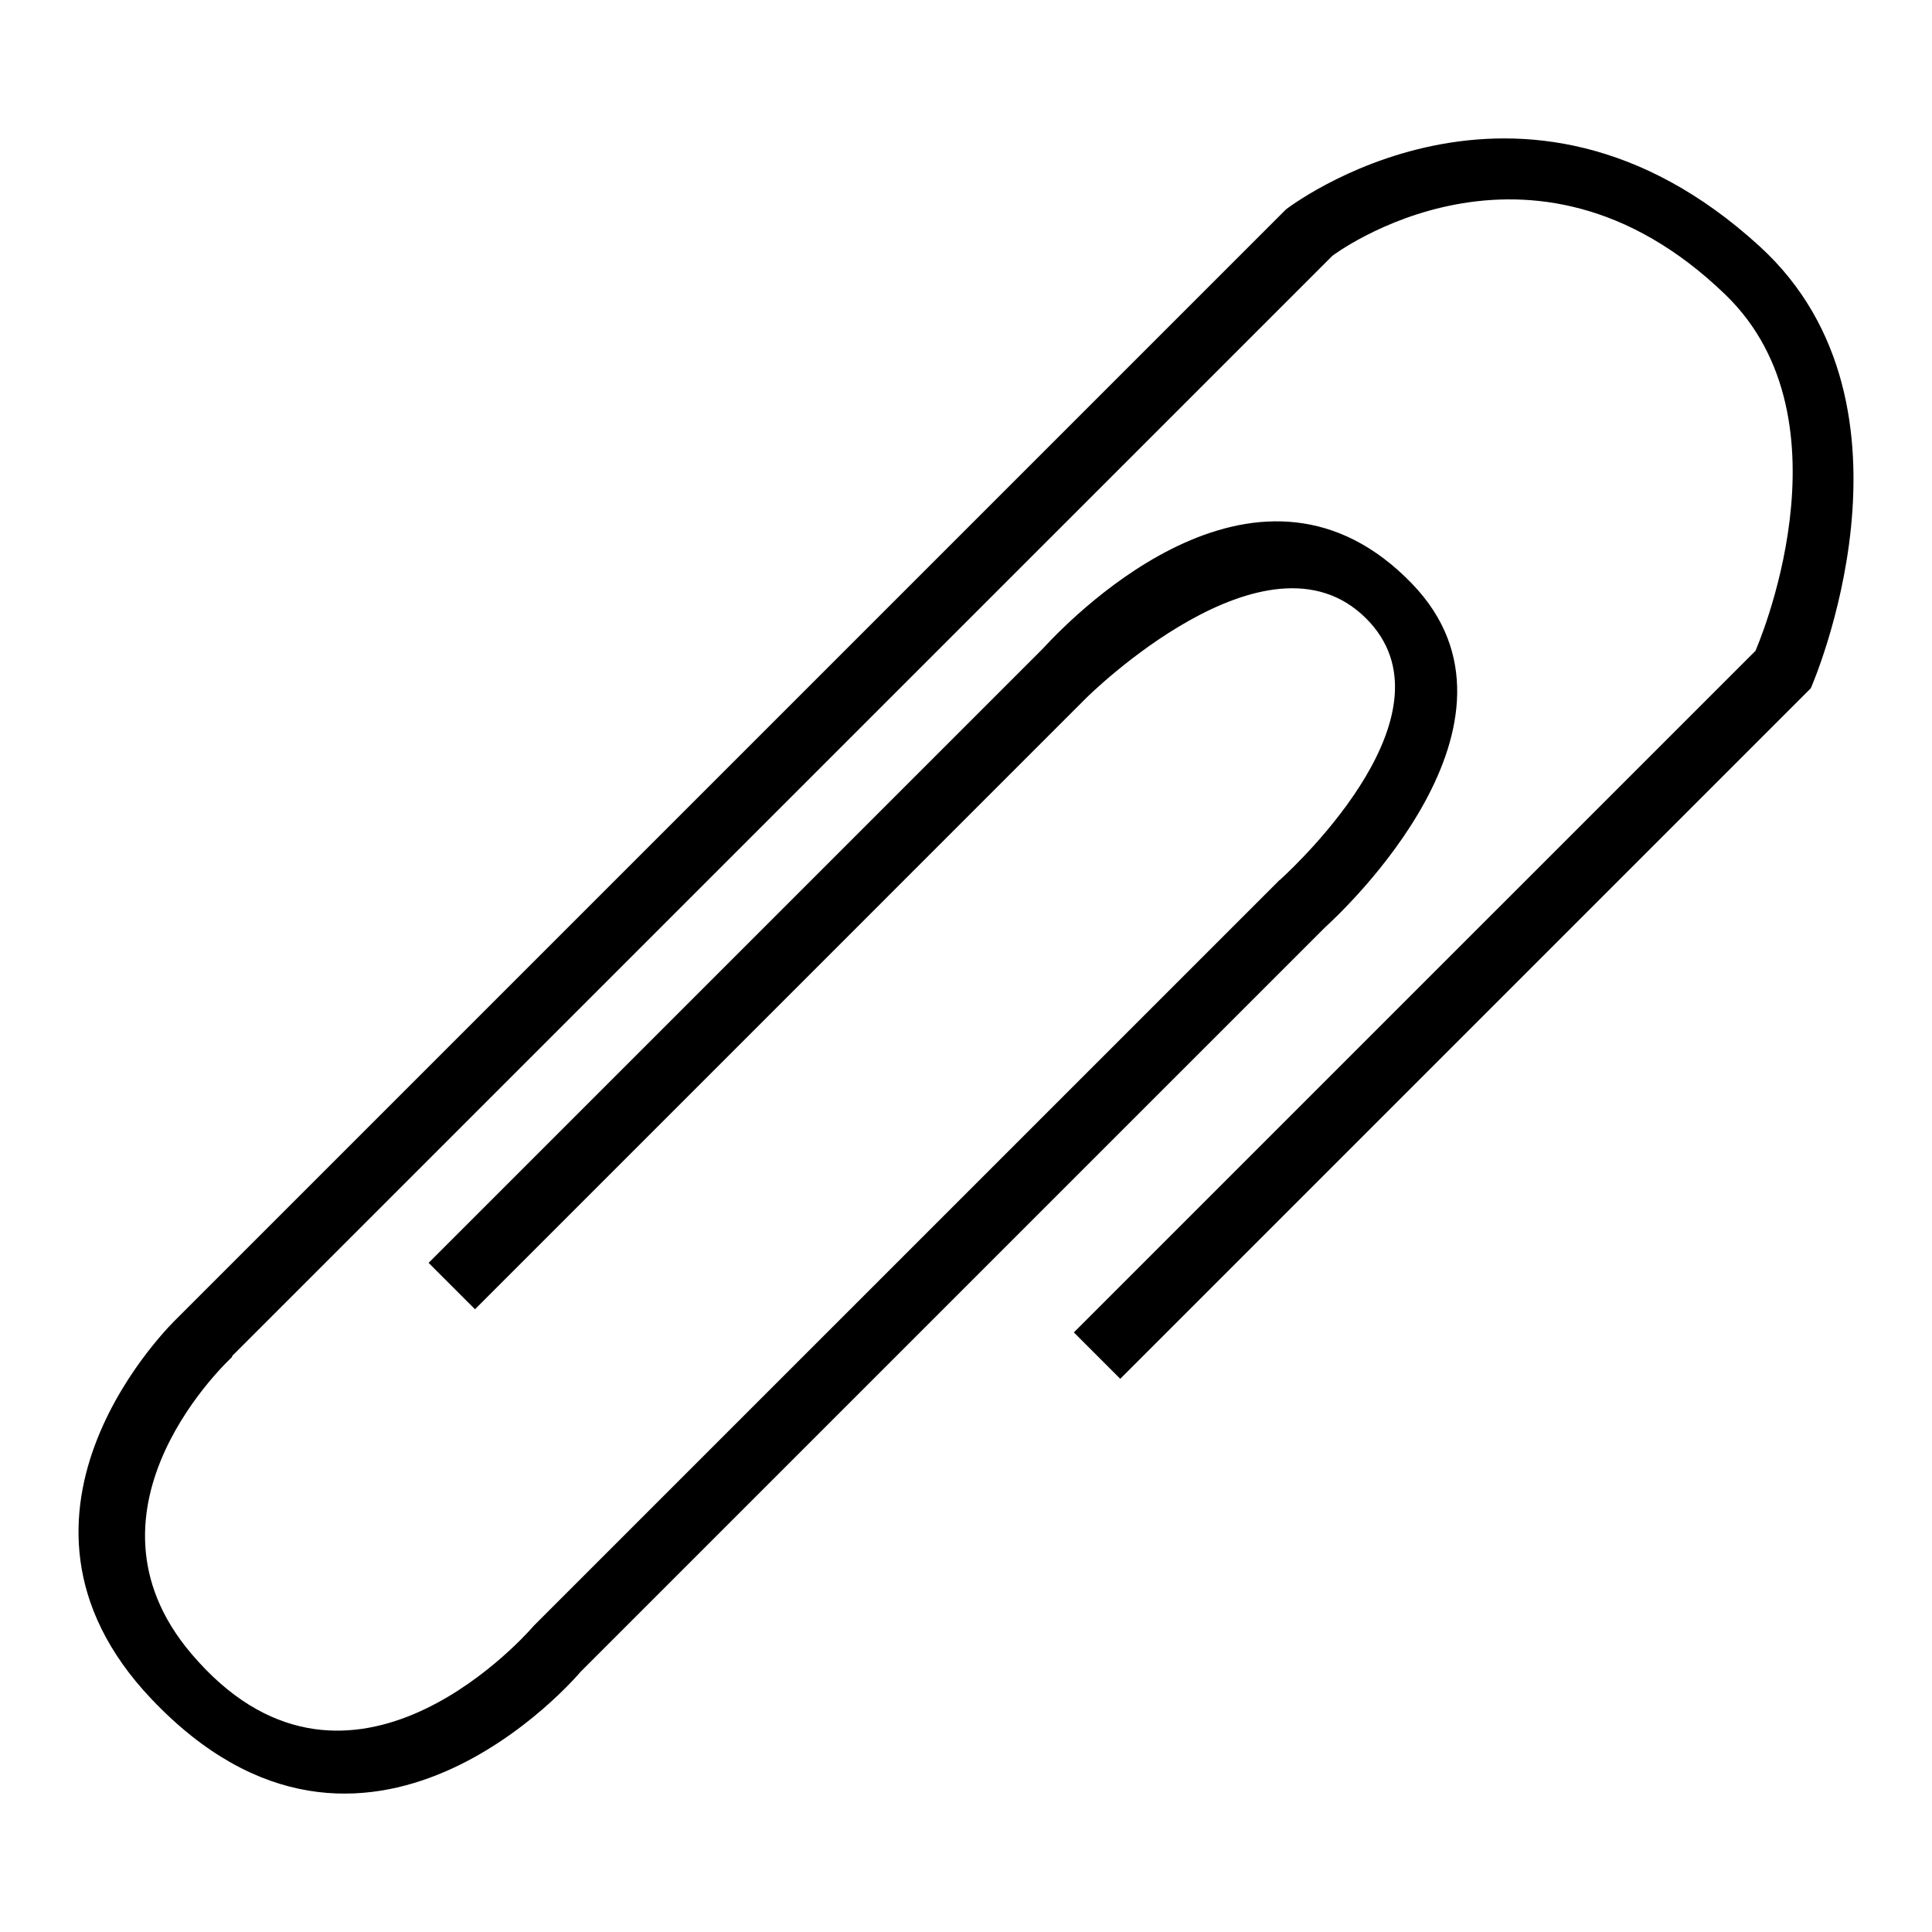 <?xml version="1.0" encoding="utf-8"?>
<!-- Generator: Adobe Illustrator 15.0.0, SVG Export Plug-In . SVG Version: 6.00 Build 0)  -->
<!DOCTYPE svg PUBLIC "-//W3C//DTD SVG 1.1//EN" "http://www.w3.org/Graphics/SVG/1.1/DTD/svg11.dtd">
<svg version="1.1" id="Layer_1" xmlns="http://www.w3.org/2000/svg" xmlns:xlink="http://www.w3.org/1999/xlink" x="0px" y="0px"
	 width="64px" height="64px" viewBox="0 0 64 64" enable-background="new 0 0 64 64" xml:space="preserve">
<path d="M58.301,8.17c-7.934-7.269-15.702-1.233-15.702-1.233L5.848,43.688c0,0-6.714,6.389-0.834,12.591
	c7.093,7.48,14.093-0.749,14.215-0.895L43.894,30.72c0.554-0.502,7.301-6.788,2.889-11.376c-4.999-5.197-11.055,0.854-12.241,2.146
	L14.198,41.834l1.537,1.537l20.244-20.245l0.001,0.001c0,0,0.006-0.006,0.016-0.018c0,0,5.957-5.922,9.26-2.621
	c3.069,3.068-2.178,8.041-2.863,8.666l-0.004-0.004L17.698,53.84h-0.001c0,0-0.005,0.006-0.006,0.007l-0.036,0.036l0.002,0.002
	c-0.503,0.572-6.261,6.856-11.318,0.897c-4.119-4.853,1.357-9.837,1.357-9.837l-0.019-0.013L44.136,8.474
	c0,0,6.549-4.963,13.019,1.286c4.347,4.198,0.999,11.794,0.999,11.794l0.002,0.002L35.573,44.138l1.537,1.537L59.985,22.8
	C59.985,22.8,64.096,13.479,58.301,8.17z"/>
</svg>
